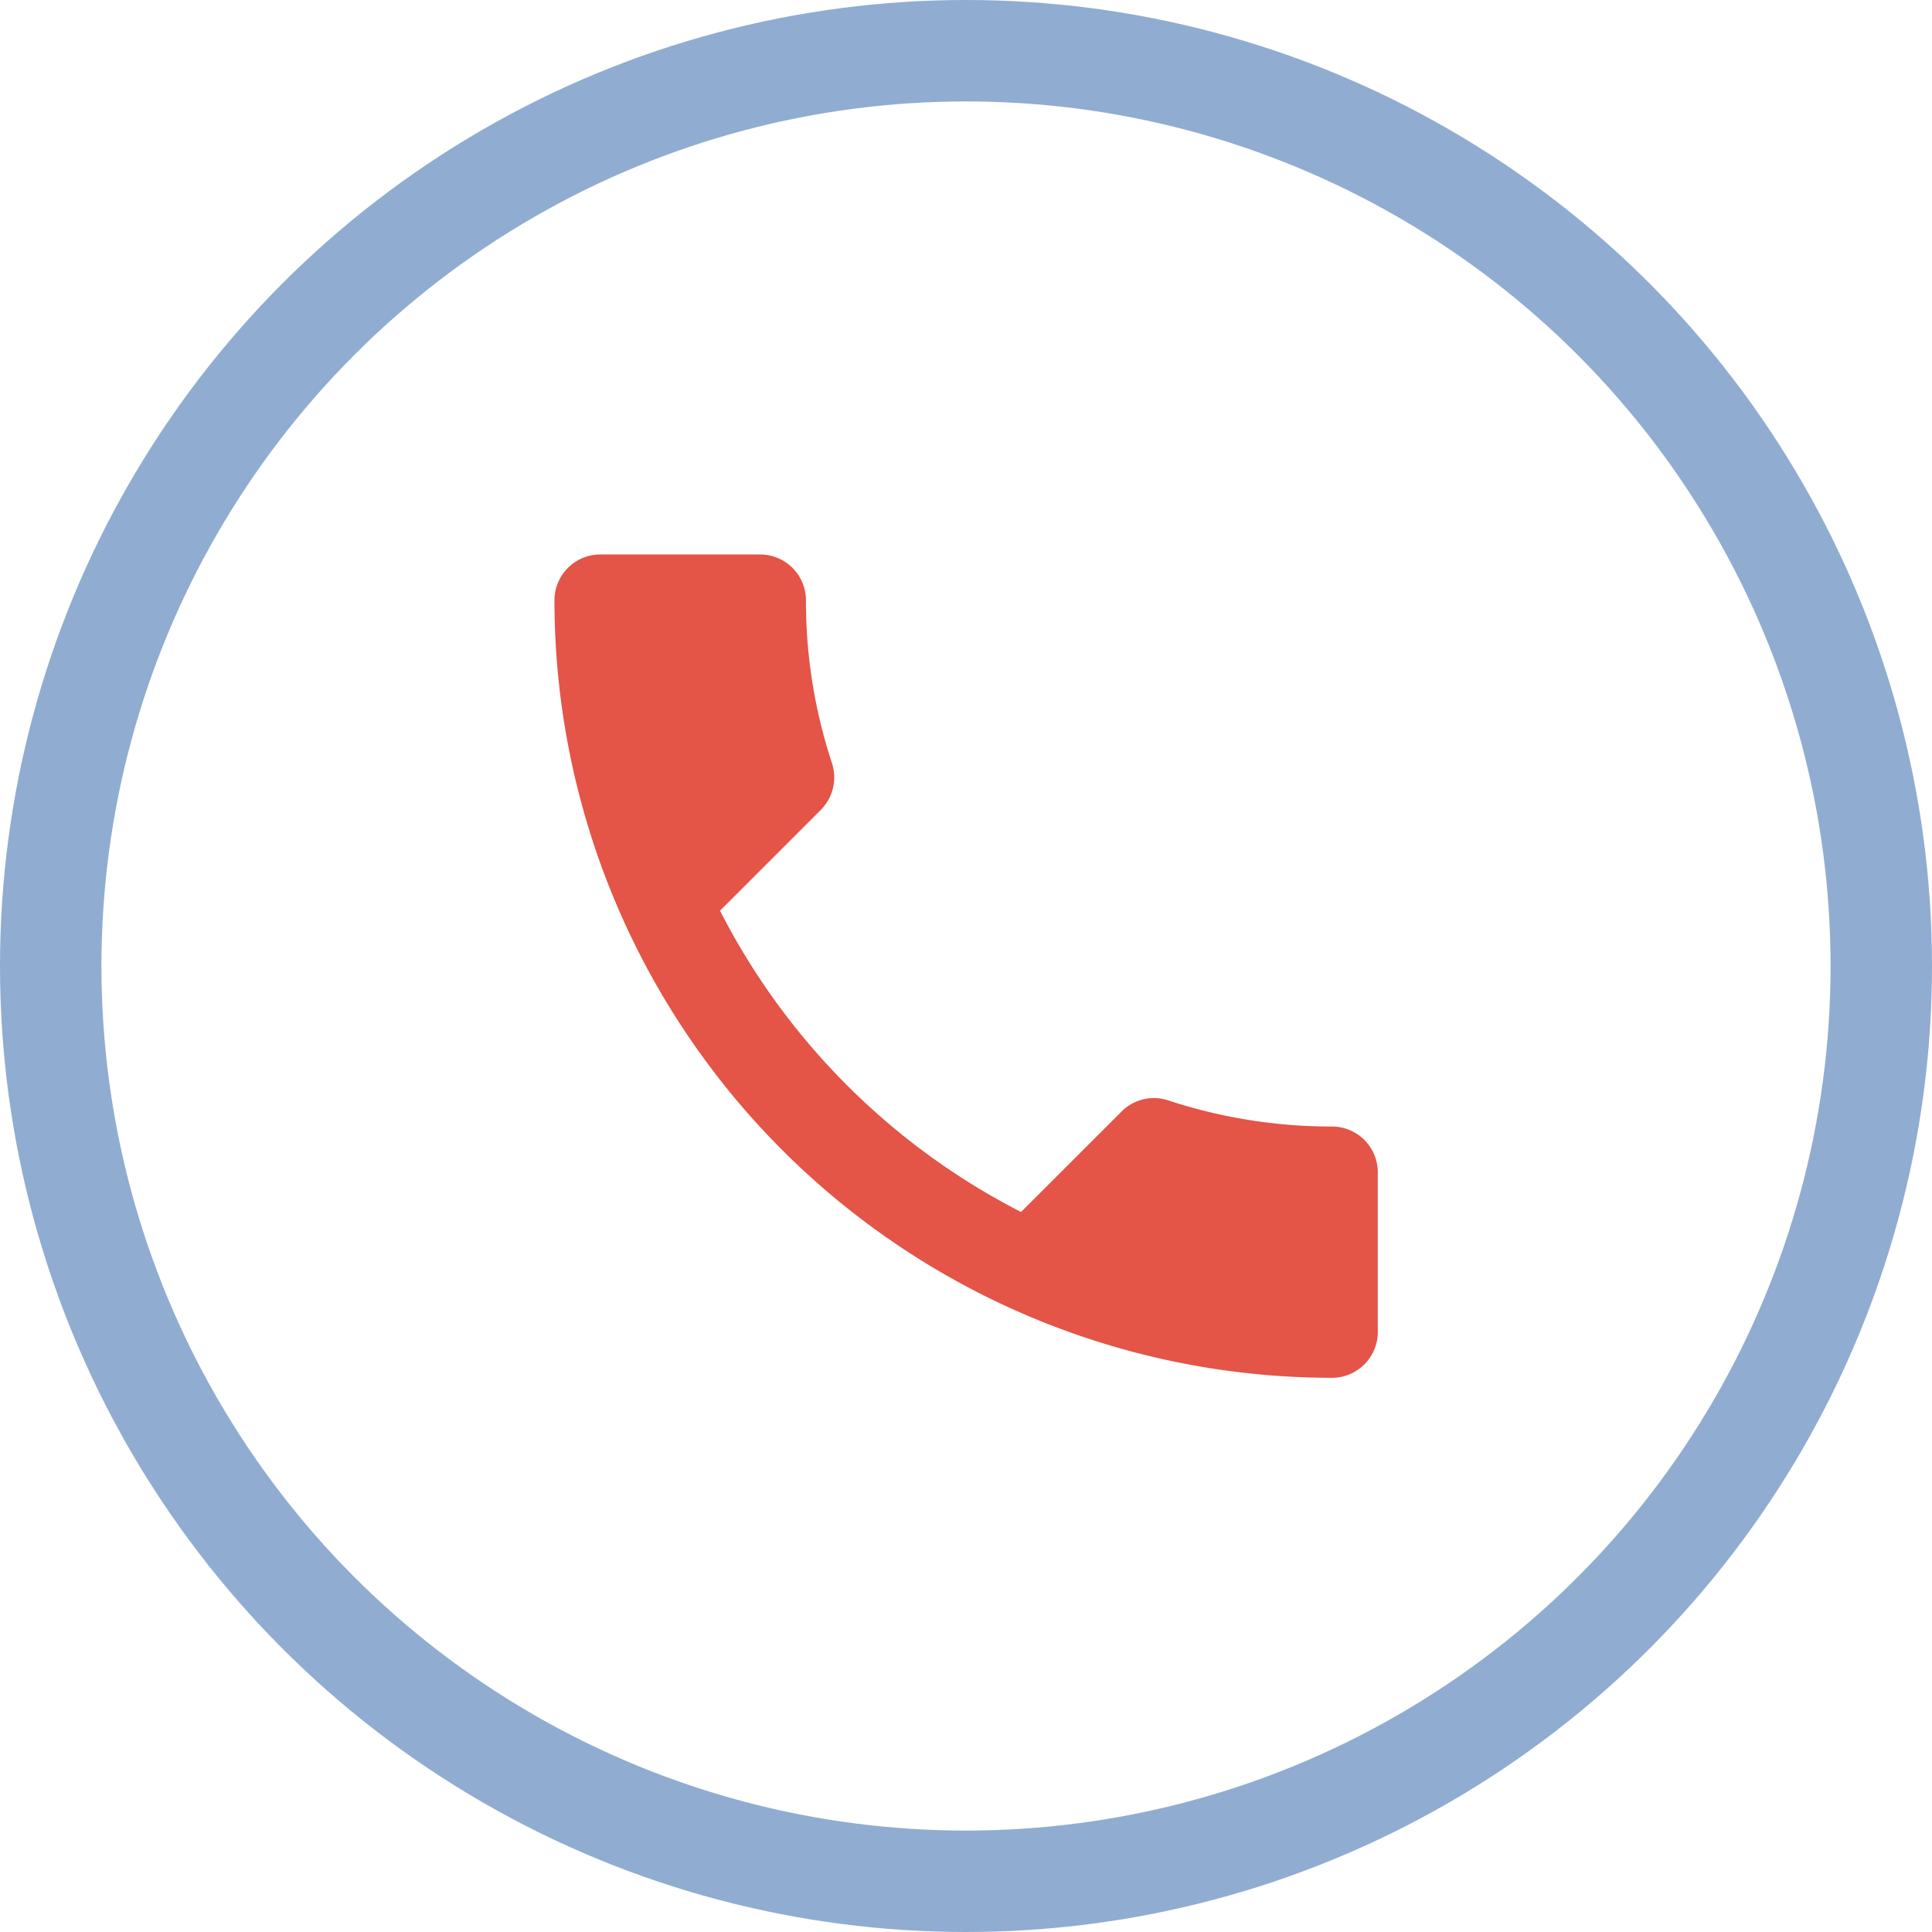<svg xmlns="http://www.w3.org/2000/svg" viewBox="0 0 285.72 285.72"><defs><style>.cls-1{fill:none;stroke:#90acd1;stroke-miterlimit:10;stroke-width:15px;}.cls-2{fill:#e45447;}</style></defs><g id="Layer_2" data-name="Layer 2"><g id="Layer_1-2" data-name="Layer 1"><circle class="cls-1" cx="142.86" cy="142.86" r="135.36"/><path class="cls-2" d="M106.48,134.68A102.43,102.43,0,0,0,151,179.24l14.88-14.87a6.73,6.73,0,0,1,6.9-1.63A77.2,77.2,0,0,0,197,166.6a6.78,6.78,0,0,1,6.76,6.76V197a6.78,6.78,0,0,1-6.76,6.76,115,115,0,0,1-115-115A6.78,6.78,0,0,1,88.76,82h23.67a6.78,6.78,0,0,1,6.76,6.76,76.58,76.58,0,0,0,3.86,24.14,6.8,6.8,0,0,1-1.69,6.9Z"/></g></g></svg>